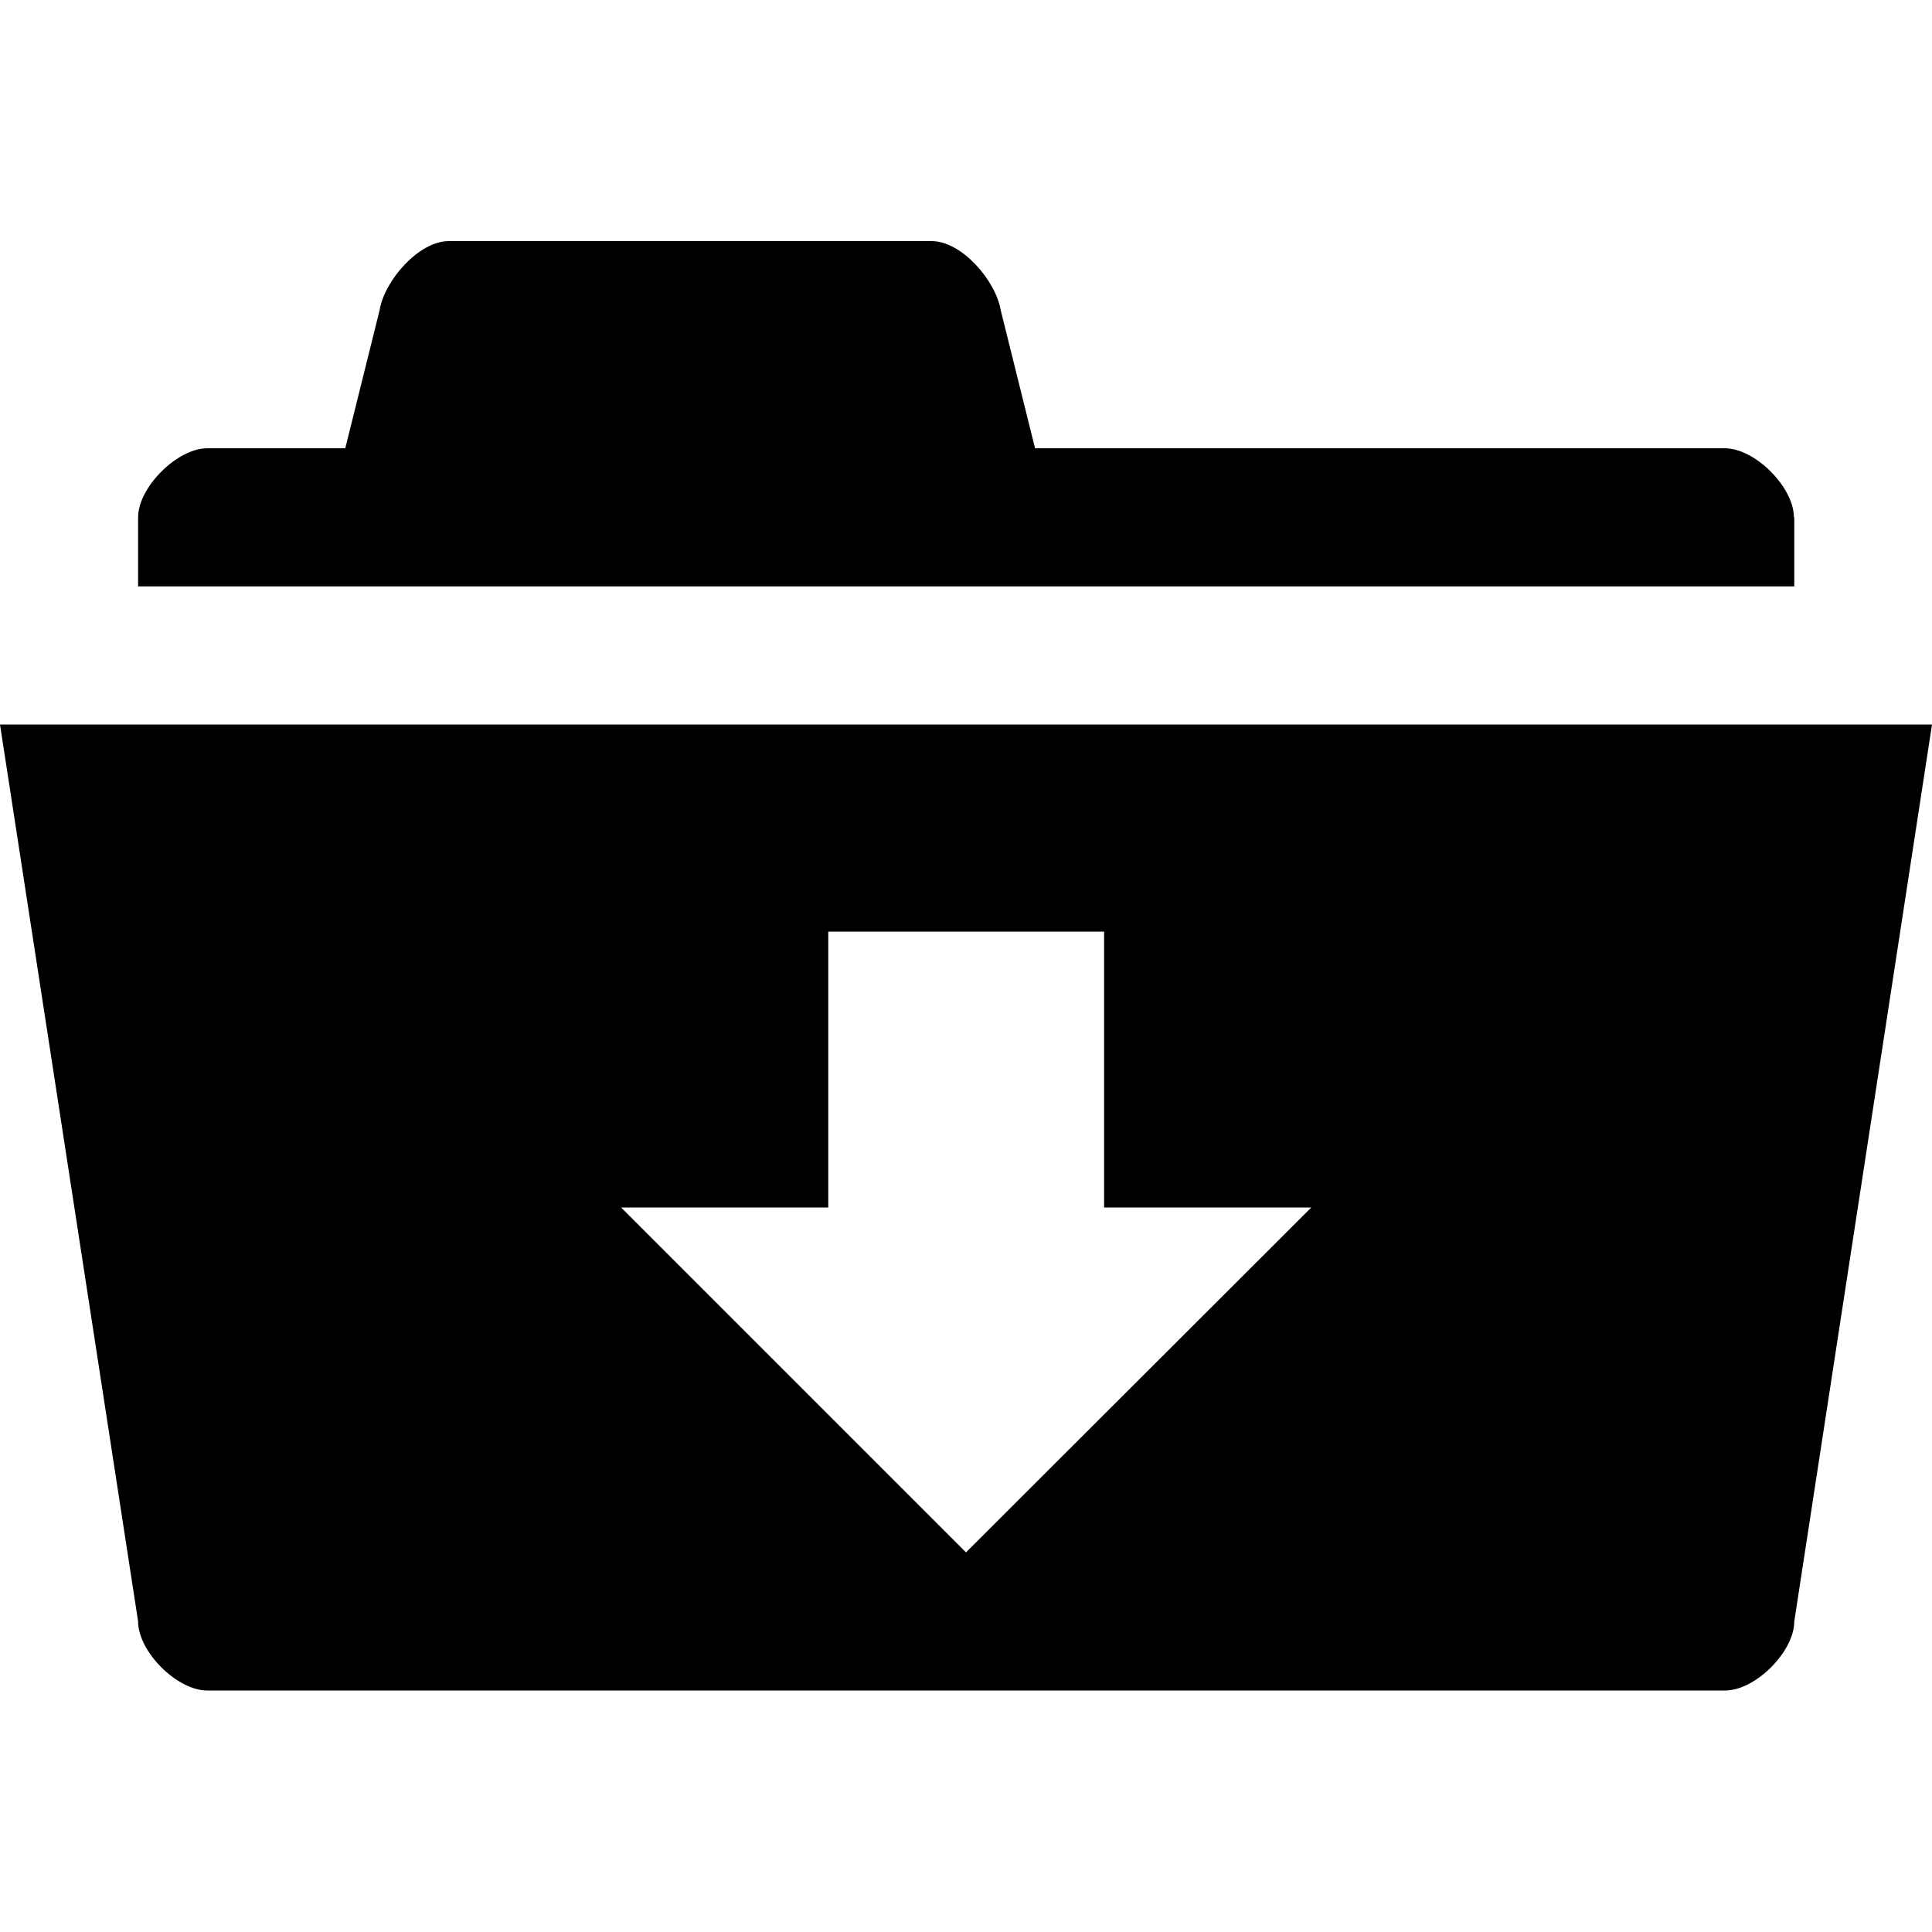 <?xml version="1.0" encoding="utf-8"?>
<!-- Generator: Adobe Illustrator 18.1.1, SVG Export Plug-In . SVG Version: 6.00 Build 0)  -->
<svg version="1.1" id="Layer_1" xmlns="http://www.w3.org/2000/svg" xmlns:xlink="http://www.w3.org/1999/xlink" x="0px" y="0px"
	 viewBox="0 0 512 512" enable-background="new 0 0 512 512" xml:space="preserve">
<path d="M475.4,137.1c0-8-10.3-18.3-18.3-18.3H274.3l-9.1-36.6c-1.3-7.8-10.3-18.3-18.3-18.3h-128c-7.9,0-17,10.4-18.3,18.3
	l-9.1,36.6H54.9c-7.9,0-18.3,10.3-18.3,18.3v18.3h438.9V137.1z M0,192l36.6,237.7c0,8,10.3,18.3,18.3,18.3h402.3
	c8,0,18.3-10.3,18.3-18.3L512,192H0z M256,411.4L164.6,320h54.9v-73.1h73.1V320h54.9L256,411.4z"/>
</svg>
